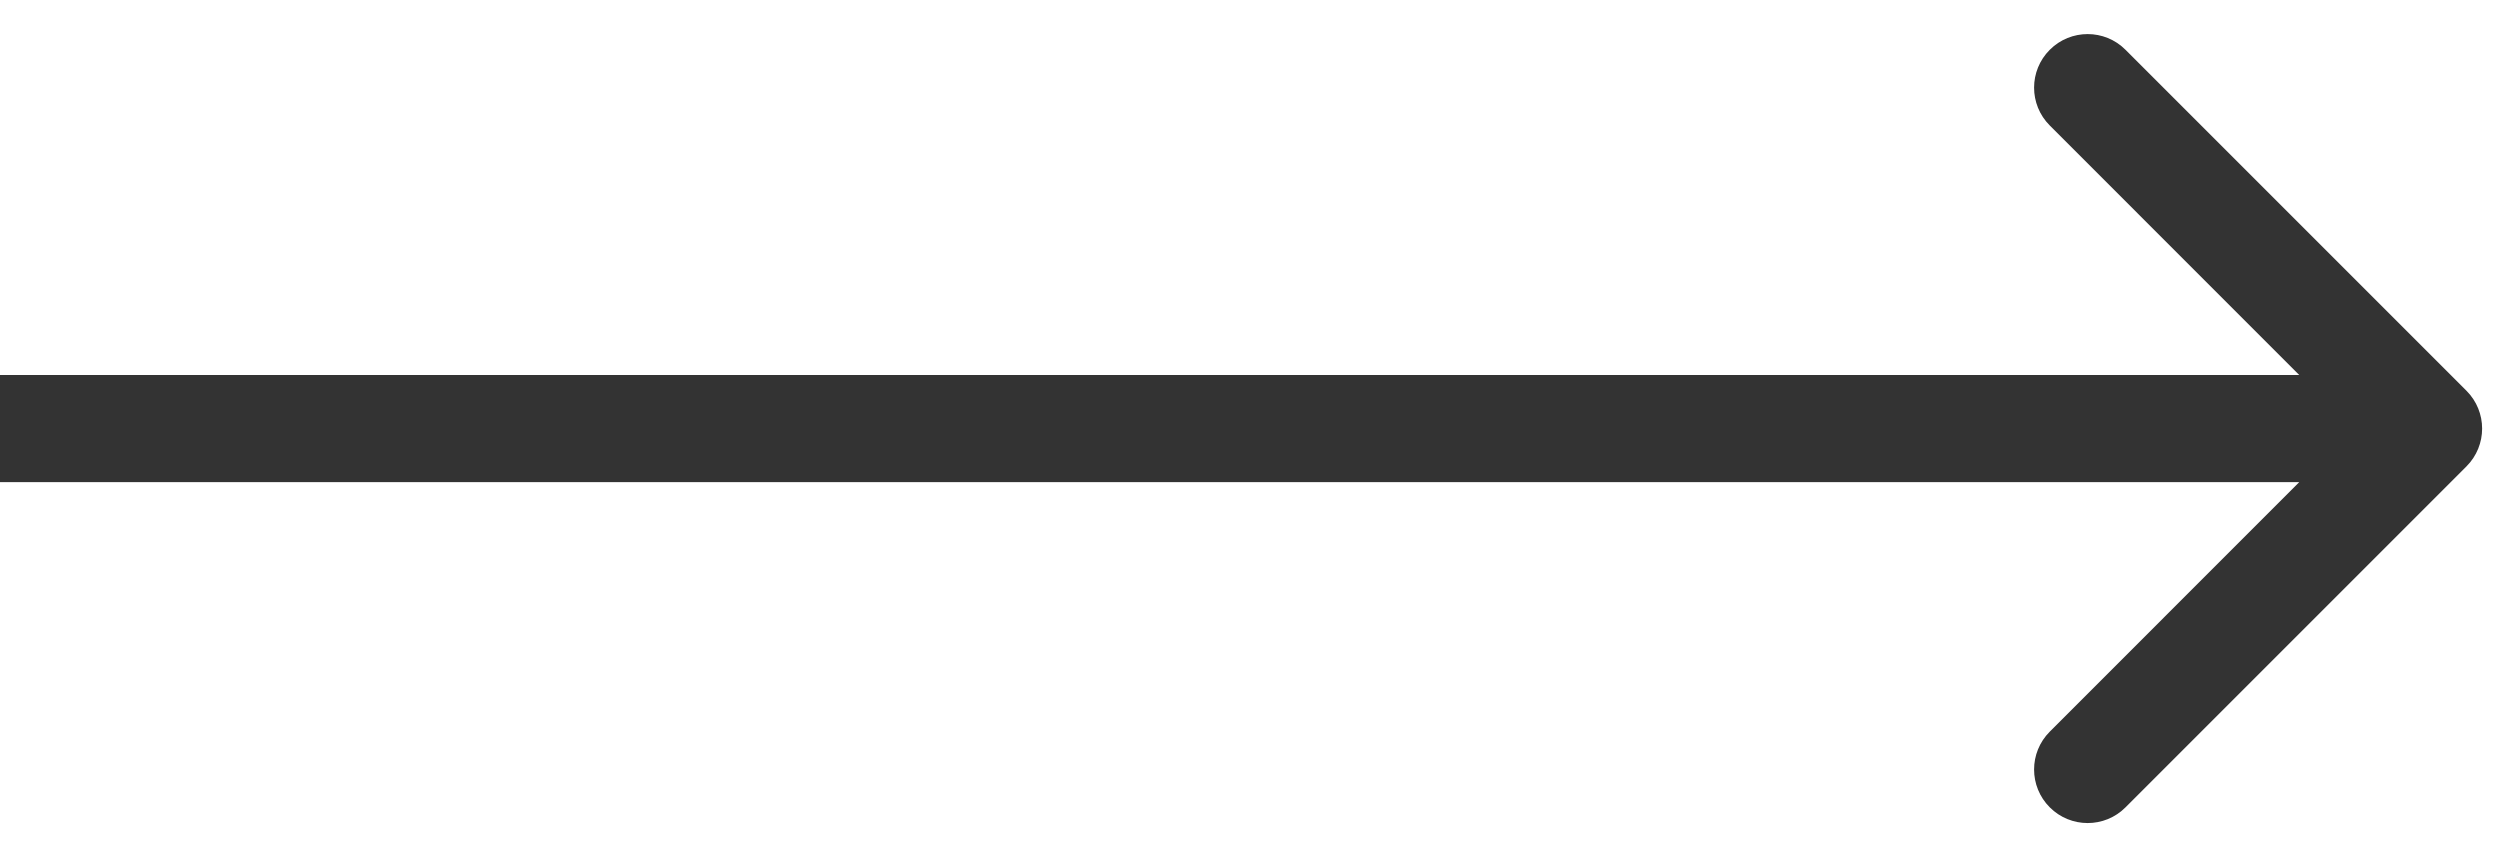 <svg width="35" height="12" viewBox="0 0 35 12" fill="none" xmlns="http://www.w3.org/2000/svg">
<path d="M34.53 6.53C34.823 6.237 34.823 5.763 34.53 5.47L29.757 0.697C29.465 0.404 28.99 0.404 28.697 0.697C28.404 0.99 28.404 1.464 28.697 1.757L32.939 6L28.697 10.243C28.404 10.536 28.404 11.01 28.697 11.303C28.99 11.596 29.465 11.596 29.757 11.303L34.53 6.53ZM0 6.75L34 6.75V5.25L0 5.25L0 6.75Z" fill="black" fill-opacity="0.8"/>
</svg>
